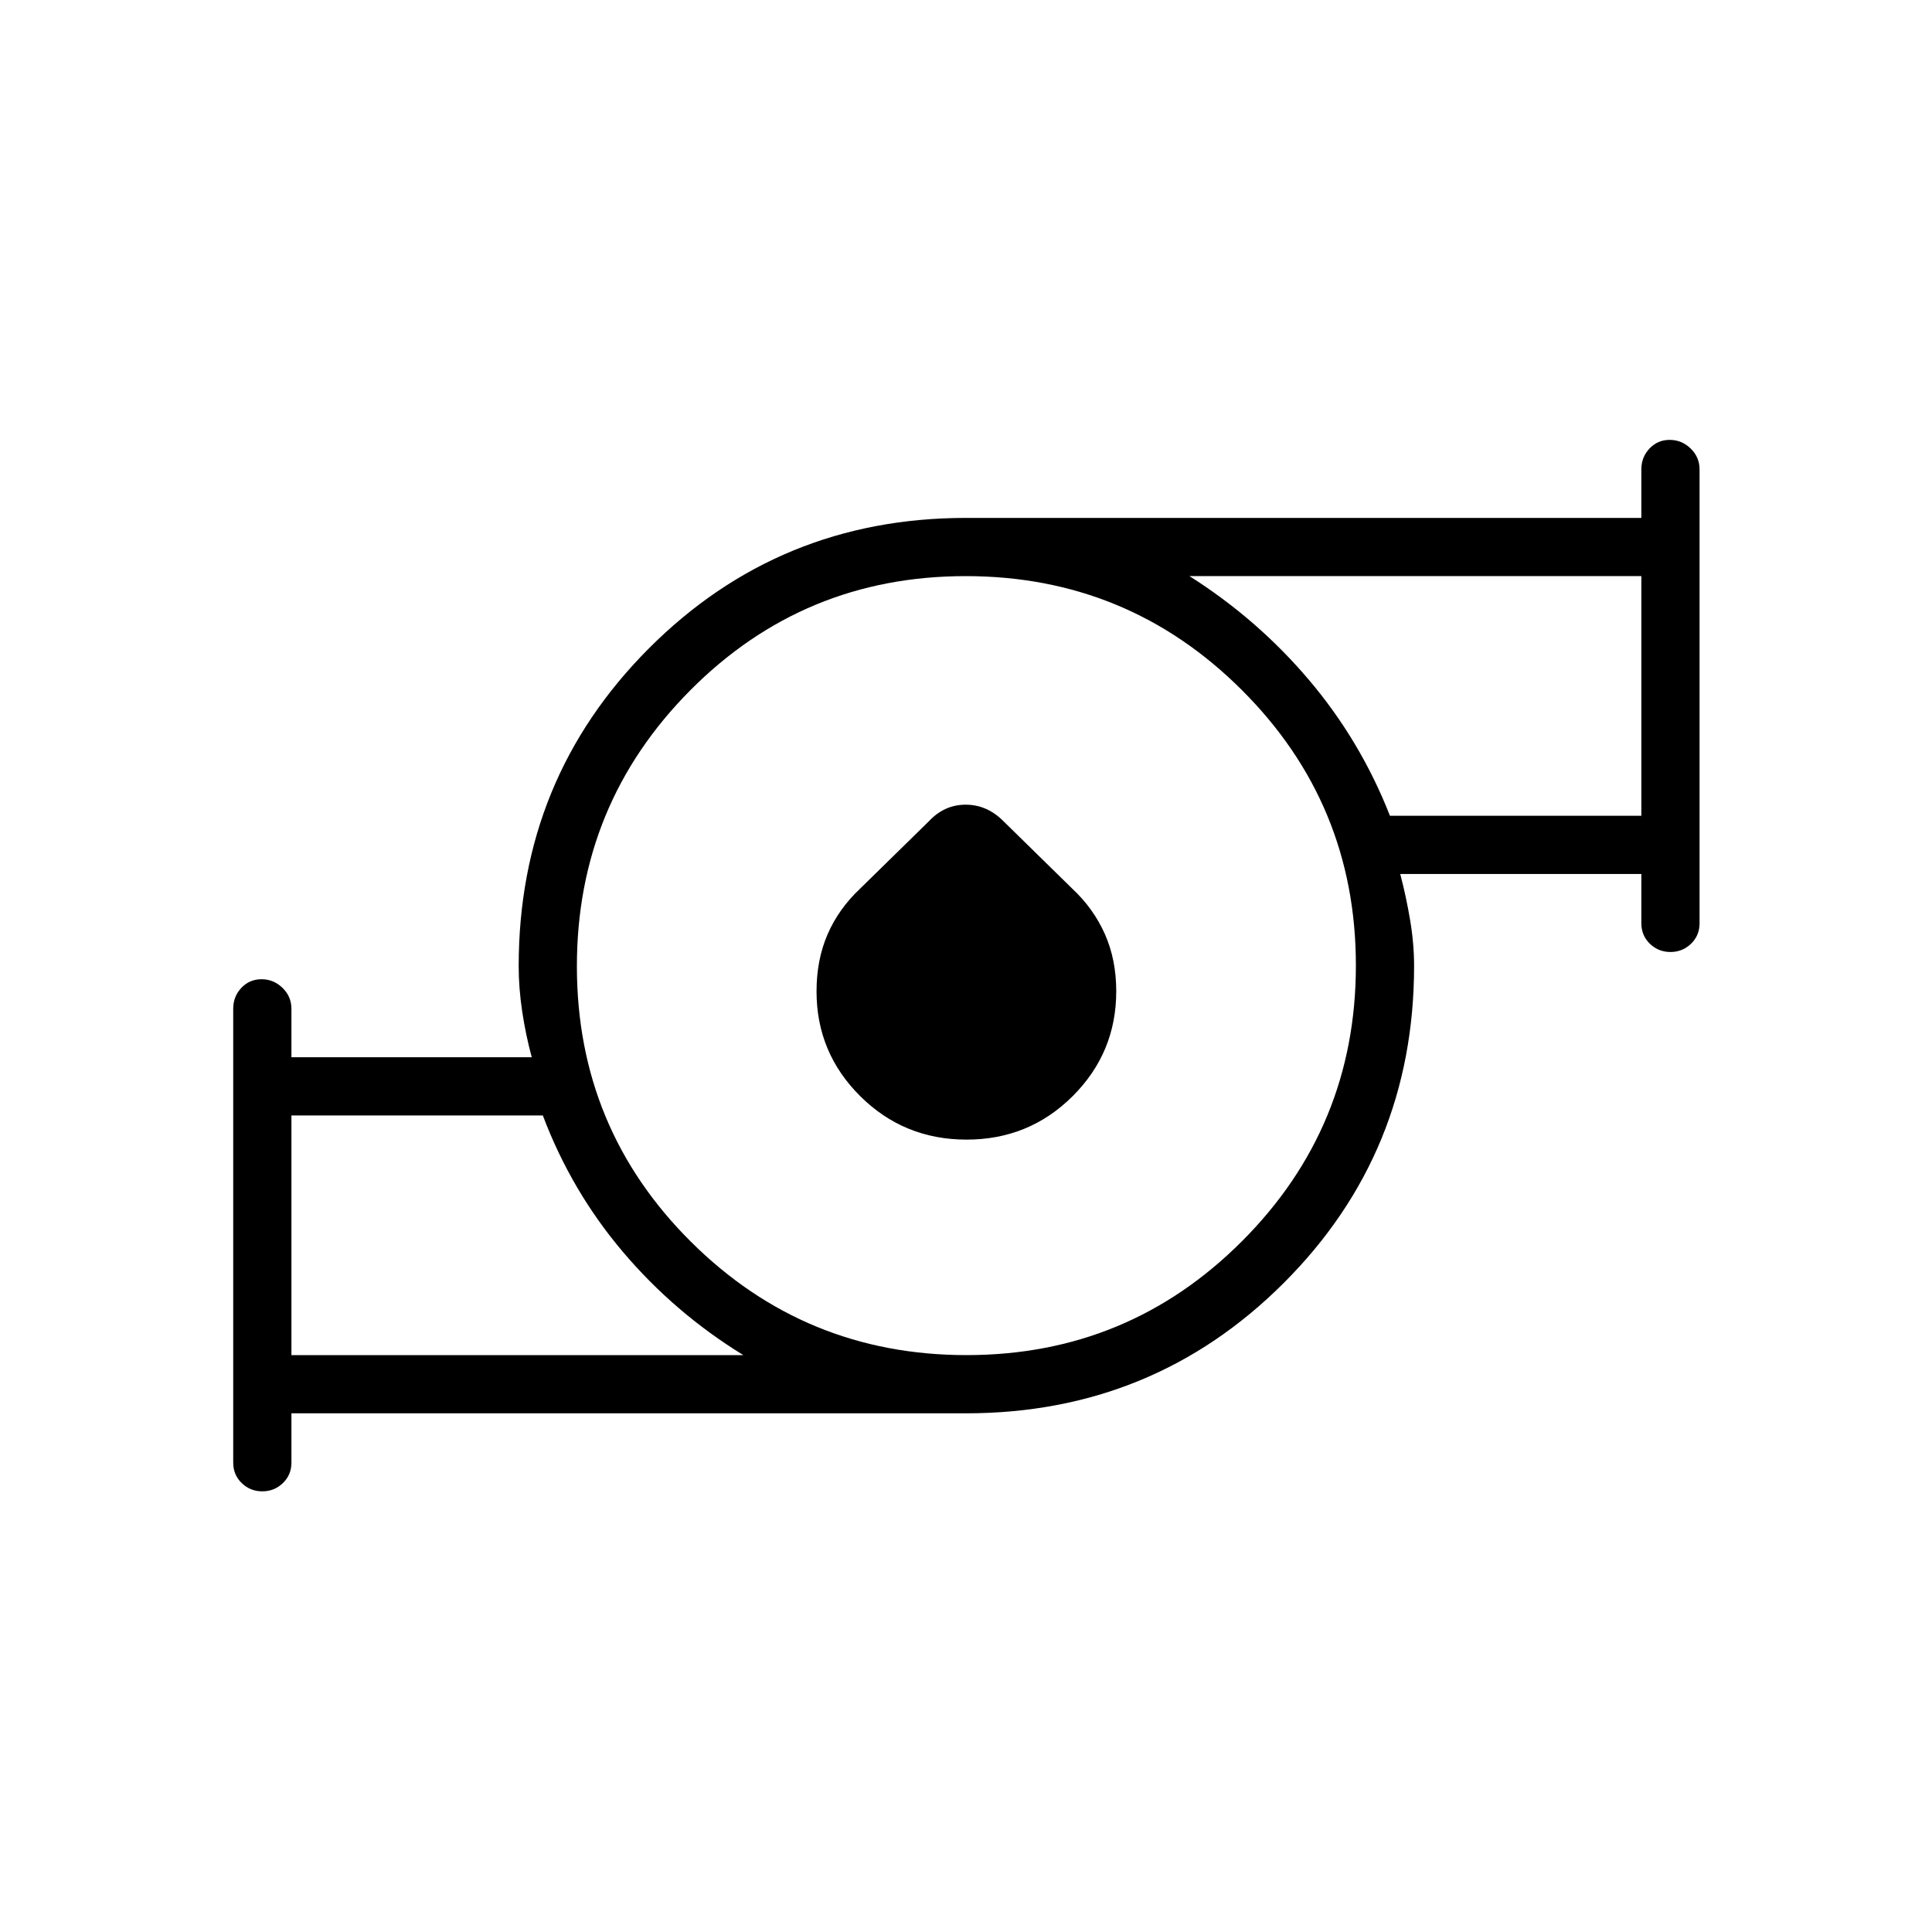 <svg xmlns="http://www.w3.org/2000/svg" height="20" viewBox="0 -960 960 960" width="20"><path d="M144.808-286.654h224.538q-34.154-21-59.808-51.268-25.654-30.268-39.807-67.809H144.808v119.077Zm335.458 0q80.349 0 136.907-56.631 56.558-56.632 56.558-136.981 0-80.349-56.711-136.907-56.711-56.558-137.173-56.558T343.019-617.02q-56.365 56.711-56.365 137.173t56.631 136.828q56.632 56.365 136.981 56.365Zm210.388-268h124.923v-119.077H591.039q33.828 21.425 59.433 51.655 25.605 30.23 40.182 67.422ZM144.808-257.731v24.5q0 6.07-4.24 10.17t-10.231 4.1q-5.991 0-10.222-4.1t-4.231-10.17v-225.538q0-6.07 4.048-10.362 4.047-4.292 10.038-4.292 5.991 0 10.414 4.292 4.424 4.292 4.424 10.362v24.115H264.23q-2.974-10.938-4.737-22.642-1.762-11.704-1.762-22.609 0-93.078 64.696-157.913Q387.123-702.654 480-702.654h335.577v-24.115q0-6.07 4.047-10.362 4.048-4.292 10.039-4.292t10.414 4.292q4.423 4.292 4.423 10.362v225.538q0 6.07-4.239 10.17-4.24 4.1-10.231 4.1t-10.222-4.1q-4.231-4.1-4.231-10.17v-24.5H695.77q2.974 11.323 4.929 23.027t1.955 22.609q0 92.917-64.808 157.641Q573.038-257.731 480-257.731H144.808Zm335.461-136q-31.077 0-52.808-21.575-21.73-21.575-21.73-52.078 0-15.688 5.489-28.358t16.168-22.704l34.138-33.448q7.699-8.26 18.327-8.26 10.628 0 18.78 8.227l33.986 33.32q10.727 9.992 16.381 22.728 5.654 12.737 5.654 28.437 0 30.527-21.654 52.119-21.655 21.592-52.731 21.592ZM144.808-286.654v-119.077 119.077Zm670.769-268v-119.077 119.077ZM480-480Z"/></svg>